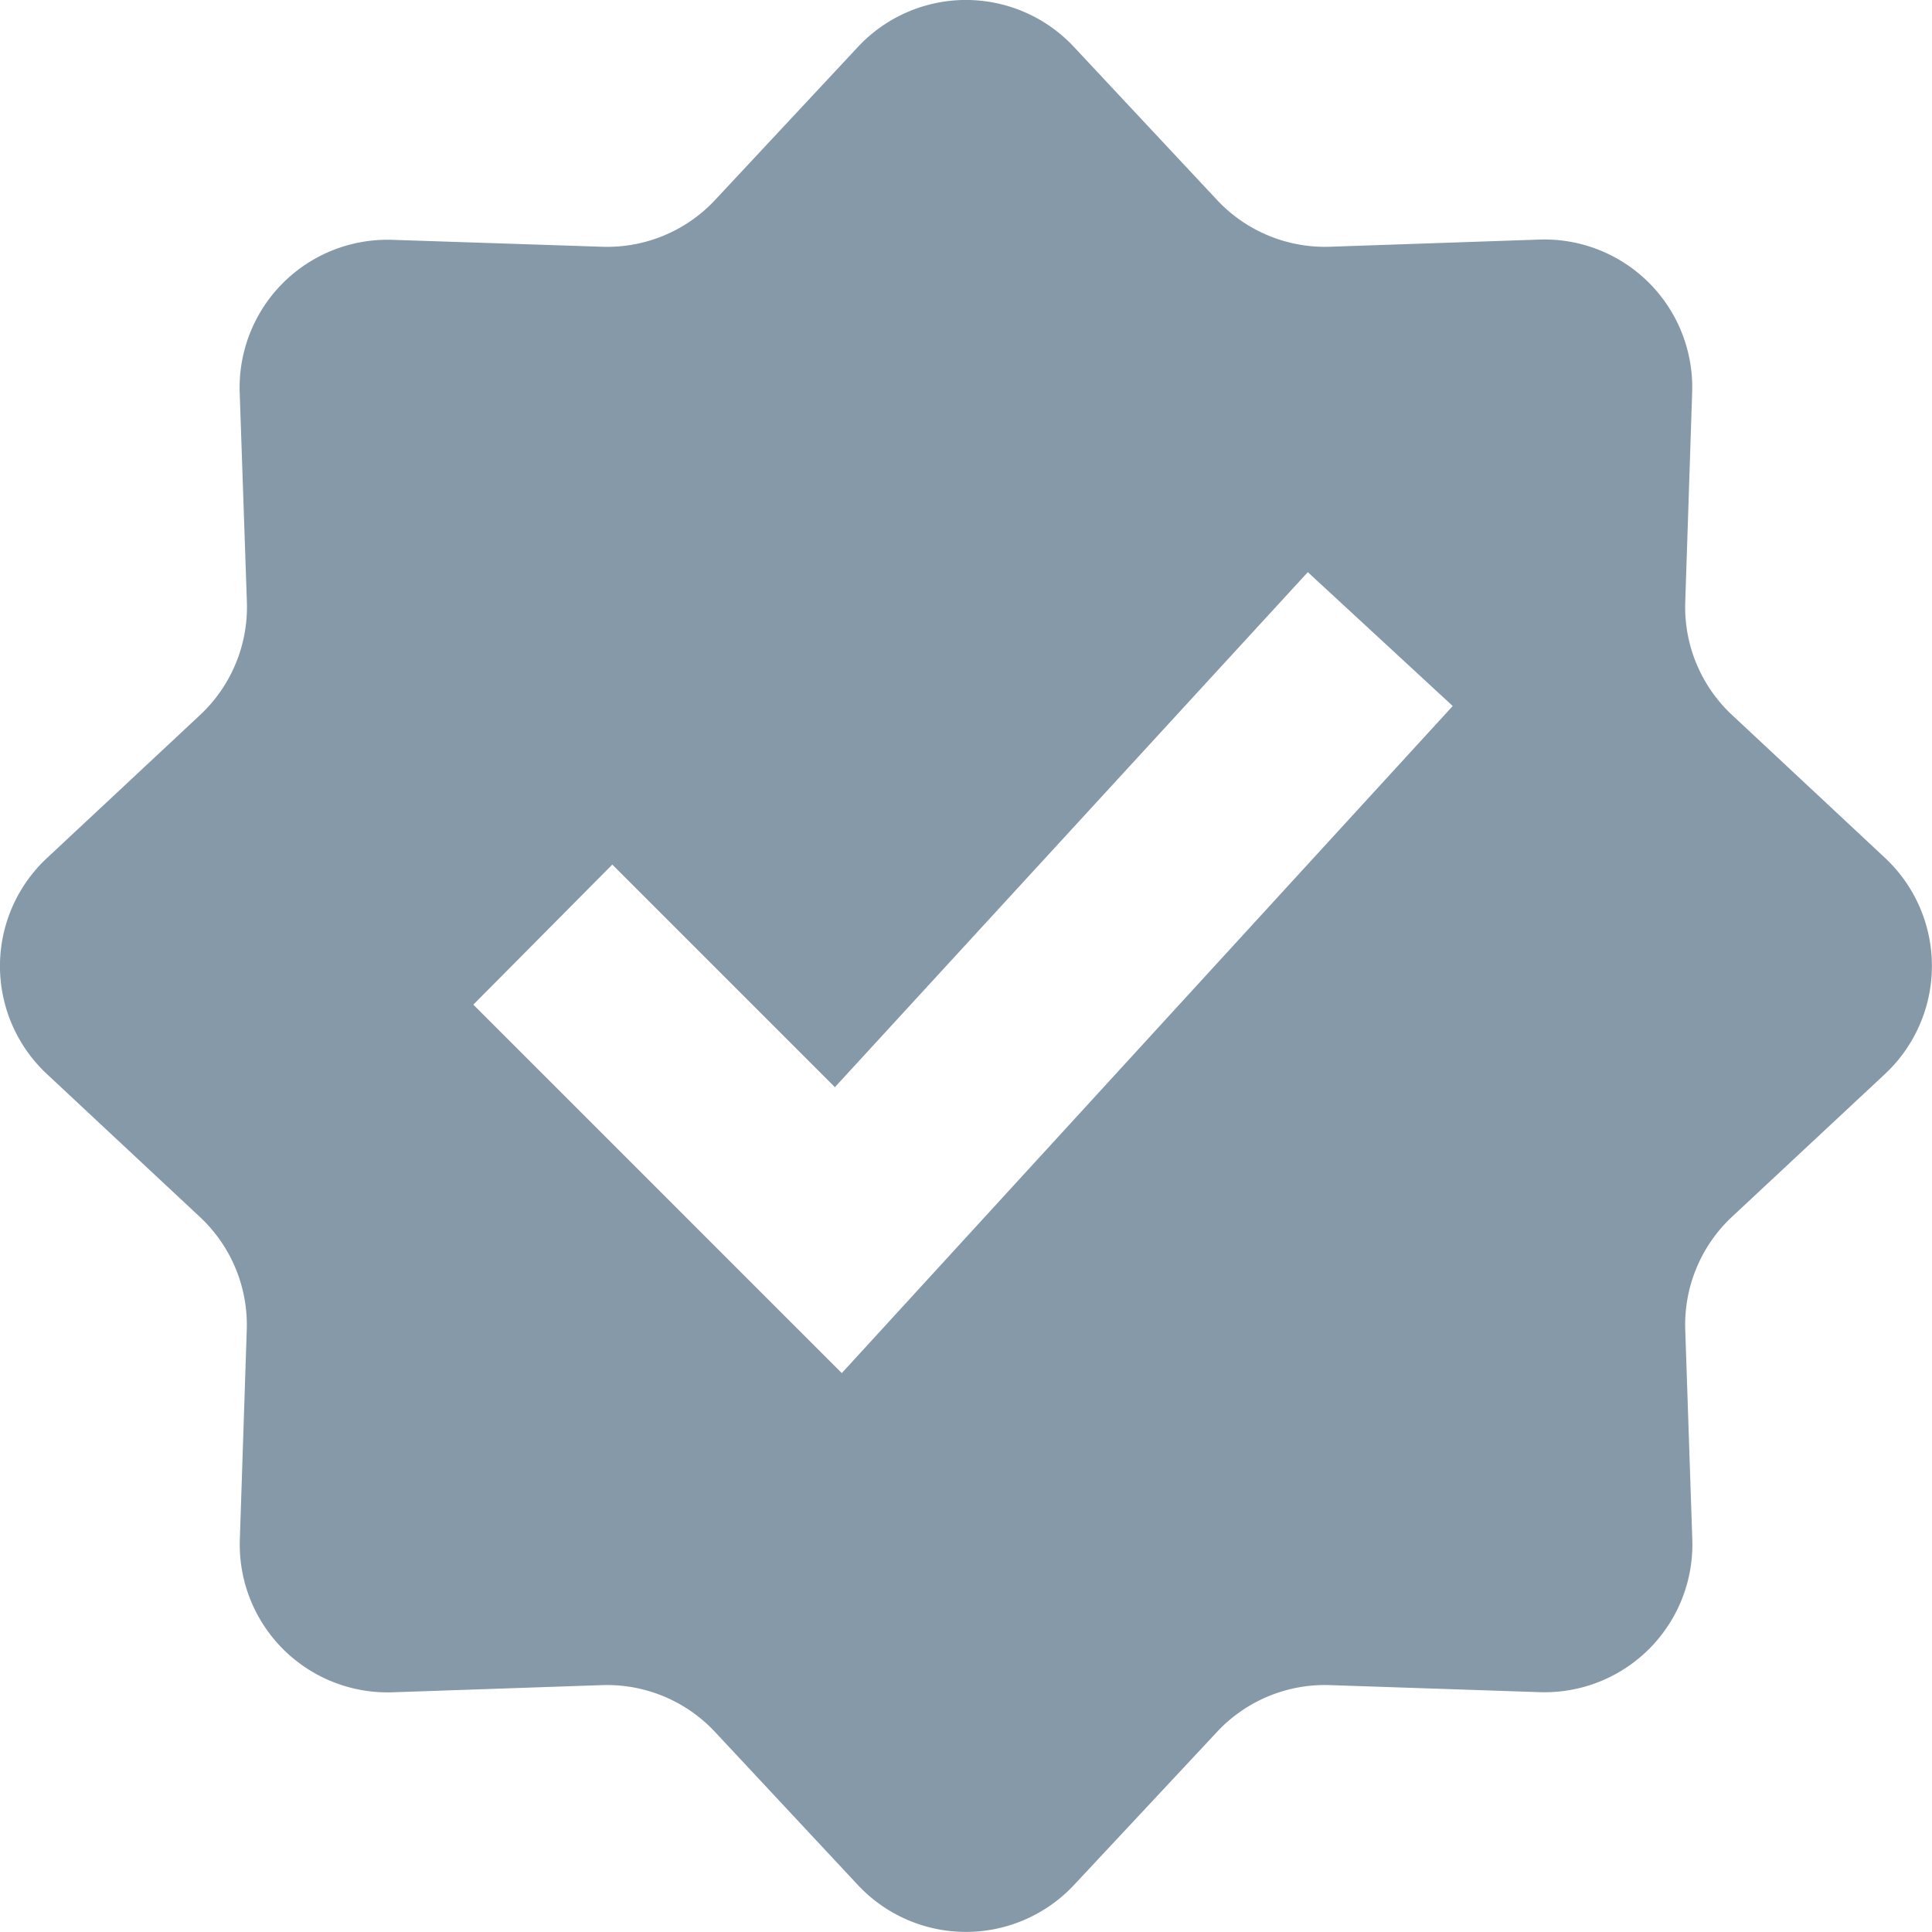 <svg data-tags="verify, twitter, tick" xmlns="http://www.w3.org/2000/svg" viewBox="0 0 14 14"><path d="M7.782.34a1.07 1.07 0 0 0-1.565 0L5.181 1.45a1.069 1.069 0 0 1-.82.338l-1.517-.05a1.071 1.071 0 0 0-1.107 1.107l.052 1.517a1.071 1.071 0 0 1-.339.819L.34 6.218a1.07 1.07 0 0 0 0 1.565L1.45 8.82a1.069 1.069 0 0 1 .338.819l-.05 1.517a1.071 1.071 0 0 0 1.106 1.107l1.518-.052a1.071 1.071 0 0 1 .819.339l1.036 1.11a1.072 1.072 0 0 0 1.565 0l1.037-1.11a1.069 1.069 0 0 1 .82-.339l1.517.051a1.071 1.071 0 0 0 1.107-1.107l-.051-1.517a1.071 1.071 0 0 1 .338-.82l1.11-1.036a1.072 1.072 0 0 0 0-1.565L12.55 5.18a1.069 1.069 0 0 1-.338-.819l.05-1.518a1.071 1.071 0 0 0-1.106-1.107l-1.518.052a1.071 1.071 0 0 1-.819-.339L7.782.34ZM3.43 7.28l2.67 2.67 4.427-4.834-1.05-.97L6.05 7.878 4.437 6.265Z" fill="#8599a8" fill-rule="evenodd"/></svg>